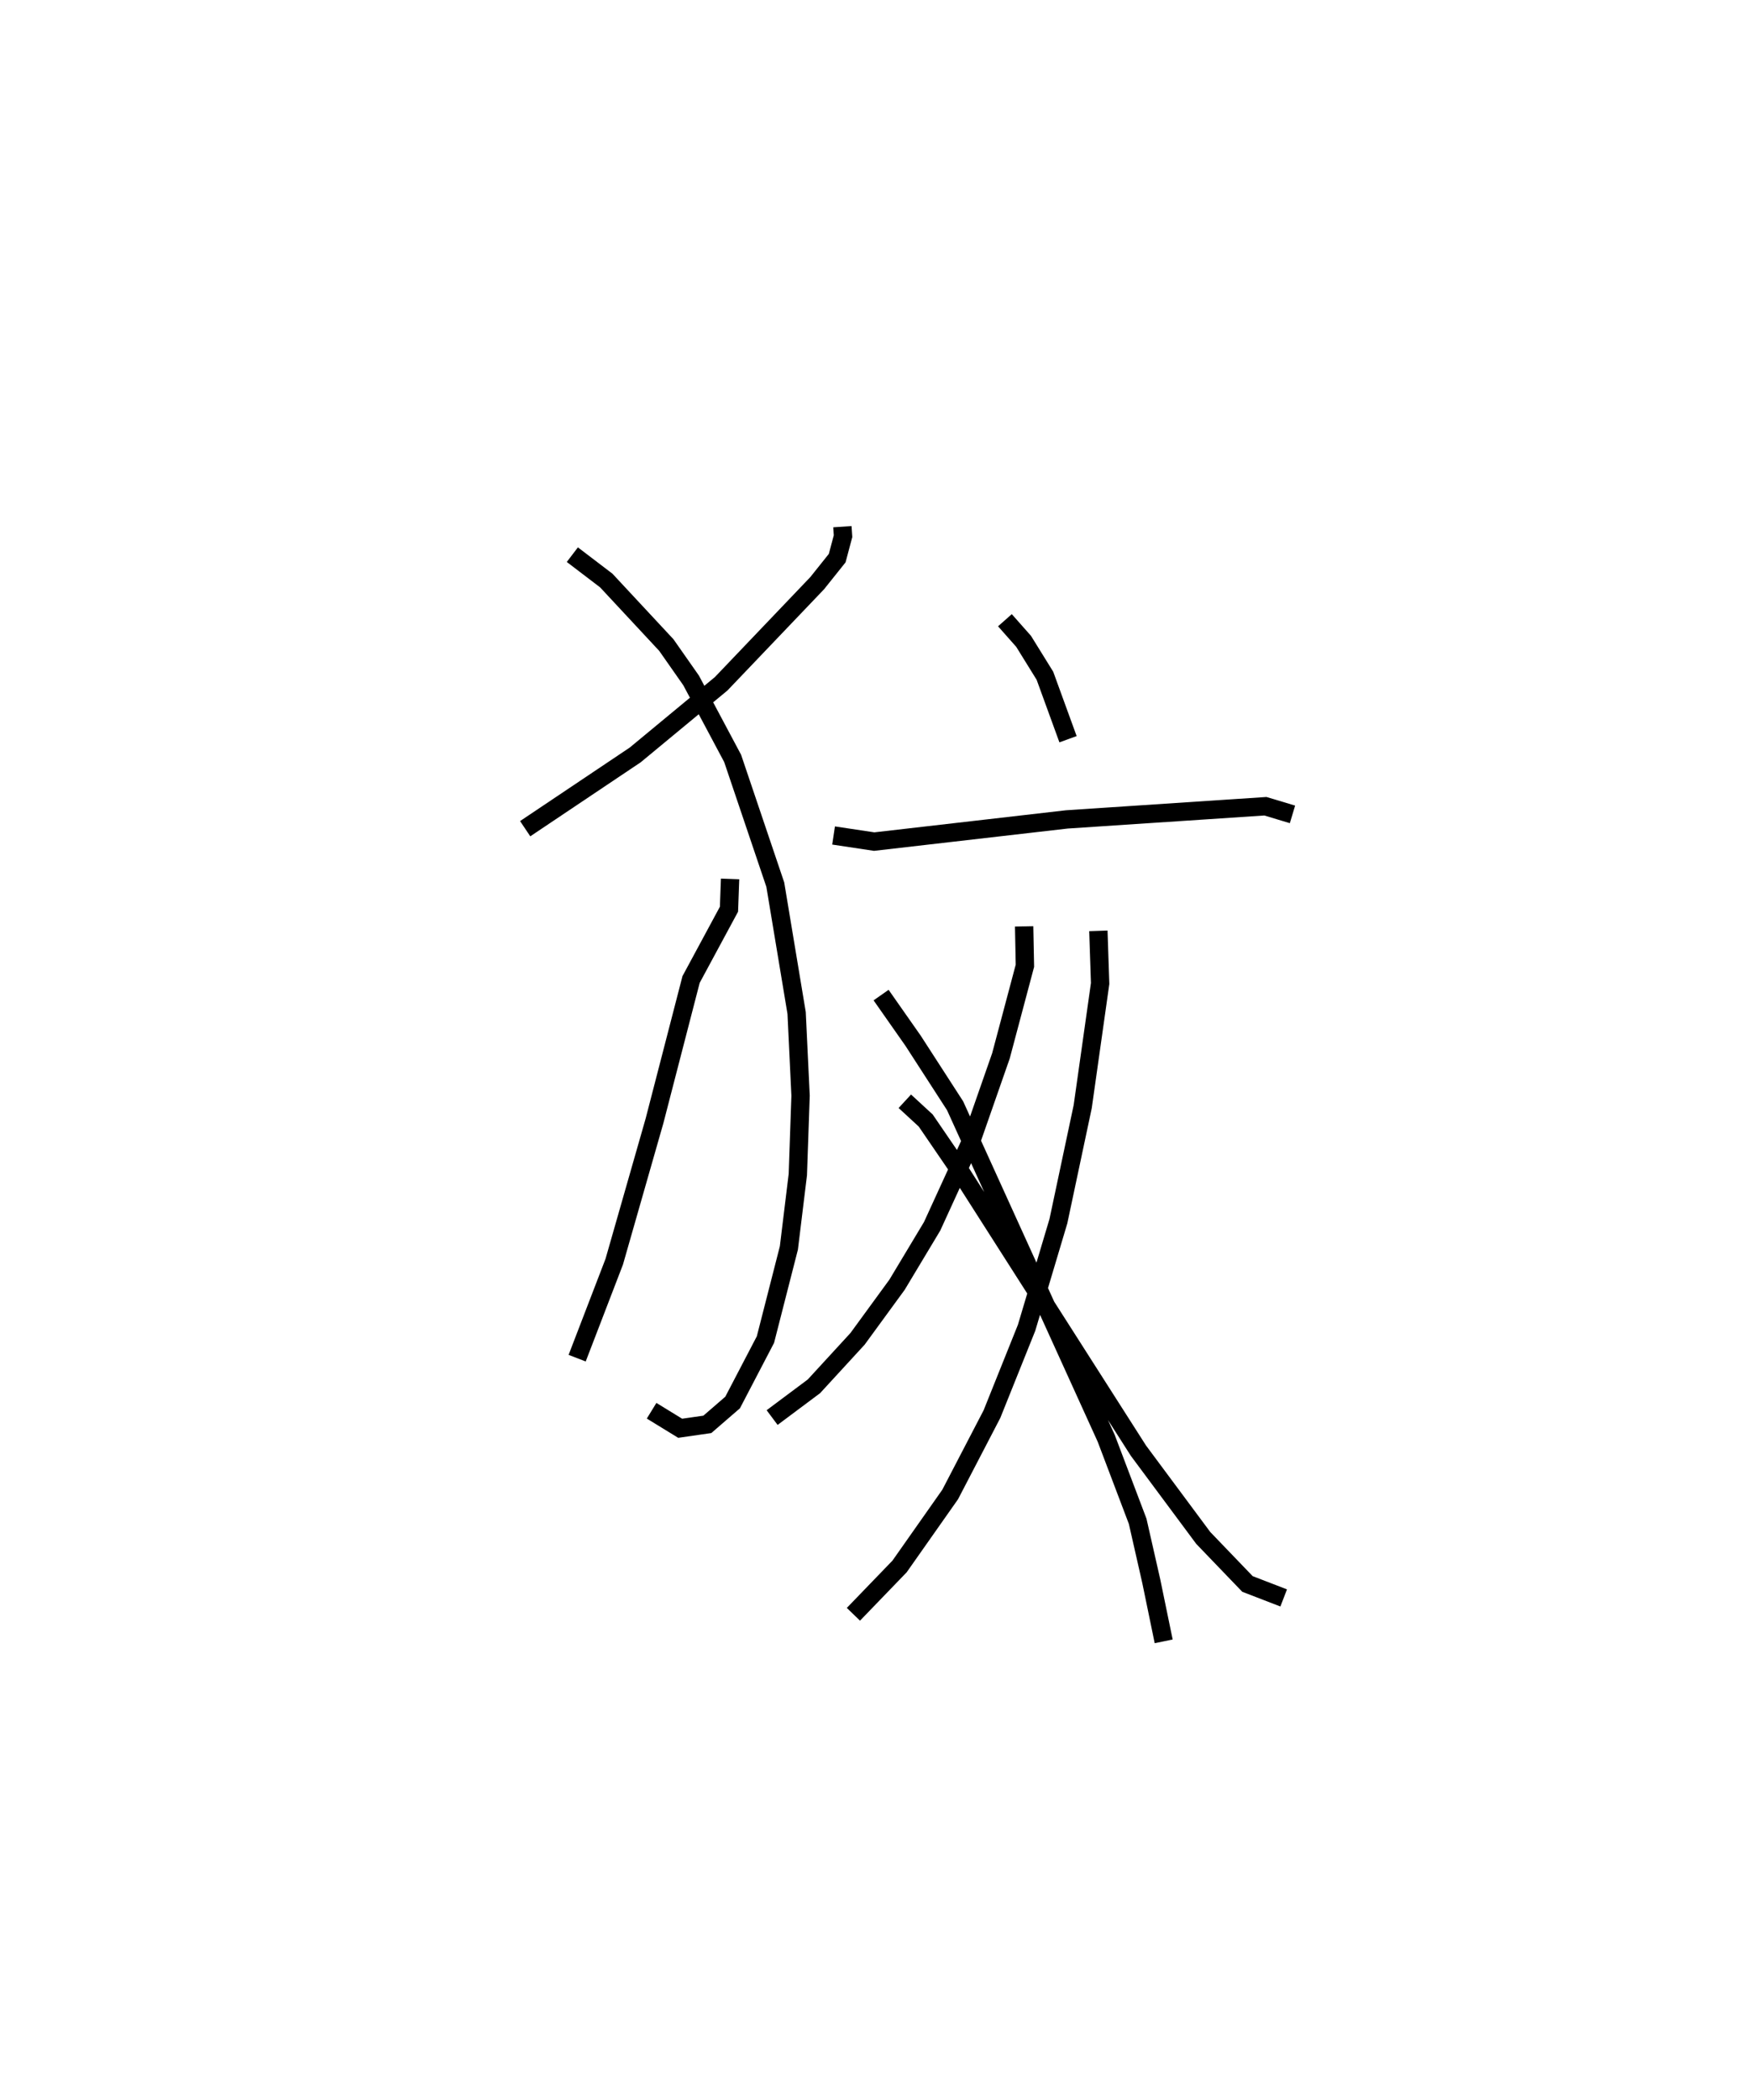 <?xml version="1.0" encoding="utf-8" ?>
<svg baseProfile="full" height="114.451" version="1.1" width="95.47" xmlns="http://www.w3.org/2000/svg" xmlns:ev="http://www.w3.org/2001/xml-events" xmlns:xlink="http://www.w3.org/1999/xlink"><defs /><rect fill="white" height="114.451" width="95.47" x="0" y="0" /><path d="M25,25 m0.0,0.0 m20.93,3.704 l0.035,0.517 -0.319,1.197 l-1.089,1.363 -5.237,5.485 l-4.687,3.878 -5.999,4.02 m2.572,-14.935 l1.849,1.409 3.275,3.517 l1.351,1.928 2.265,4.251 l2.325,6.879 1.163,6.995 l0.215,4.506 -0.149,4.299 l-0.488,3.999 -1.278,4.995 l-1.79,3.429 -1.377,1.191 l-1.482,0.213 -1.558,-0.955 m4.279,-28.983 l-0.06,1.65 -2.066,3.829 l-1.995,7.709 -2.195,7.673 l-2.022,5.257 m23.323,-40.218 l1.019,1.151 1.162,1.875 l1.26,3.459 m-12.783,5.247 l2.213,0.333 10.502,-1.209 l10.829,-0.718 1.477,0.444 m-14.631,6.102 l0.042,2.149 -1.307,4.909 l-1.613,4.618 -2.139,4.671 l-1.912,3.183 -2.155,2.951 l-2.377,2.587 -2.28,1.703 m5.941,-23.025 l1.745,2.489 2.29,3.542 l8.237,18.119 1.718,4.529 l0.743,3.272 0.675,3.27 m-3.561,-38.722 l0.096,2.87 -0.95,6.71 l-1.326,6.245 -1.734,5.808 l-1.889,4.707 -2.278,4.379 l-2.759,3.922 -2.516,2.607 m2.803,-27.96 l1.139,1.049 1.617,2.364 l9.982,15.631 3.533,4.755 l2.411,2.508 1.975,0.762 " fill="none" stroke="black" stroke-width="1" /></svg>